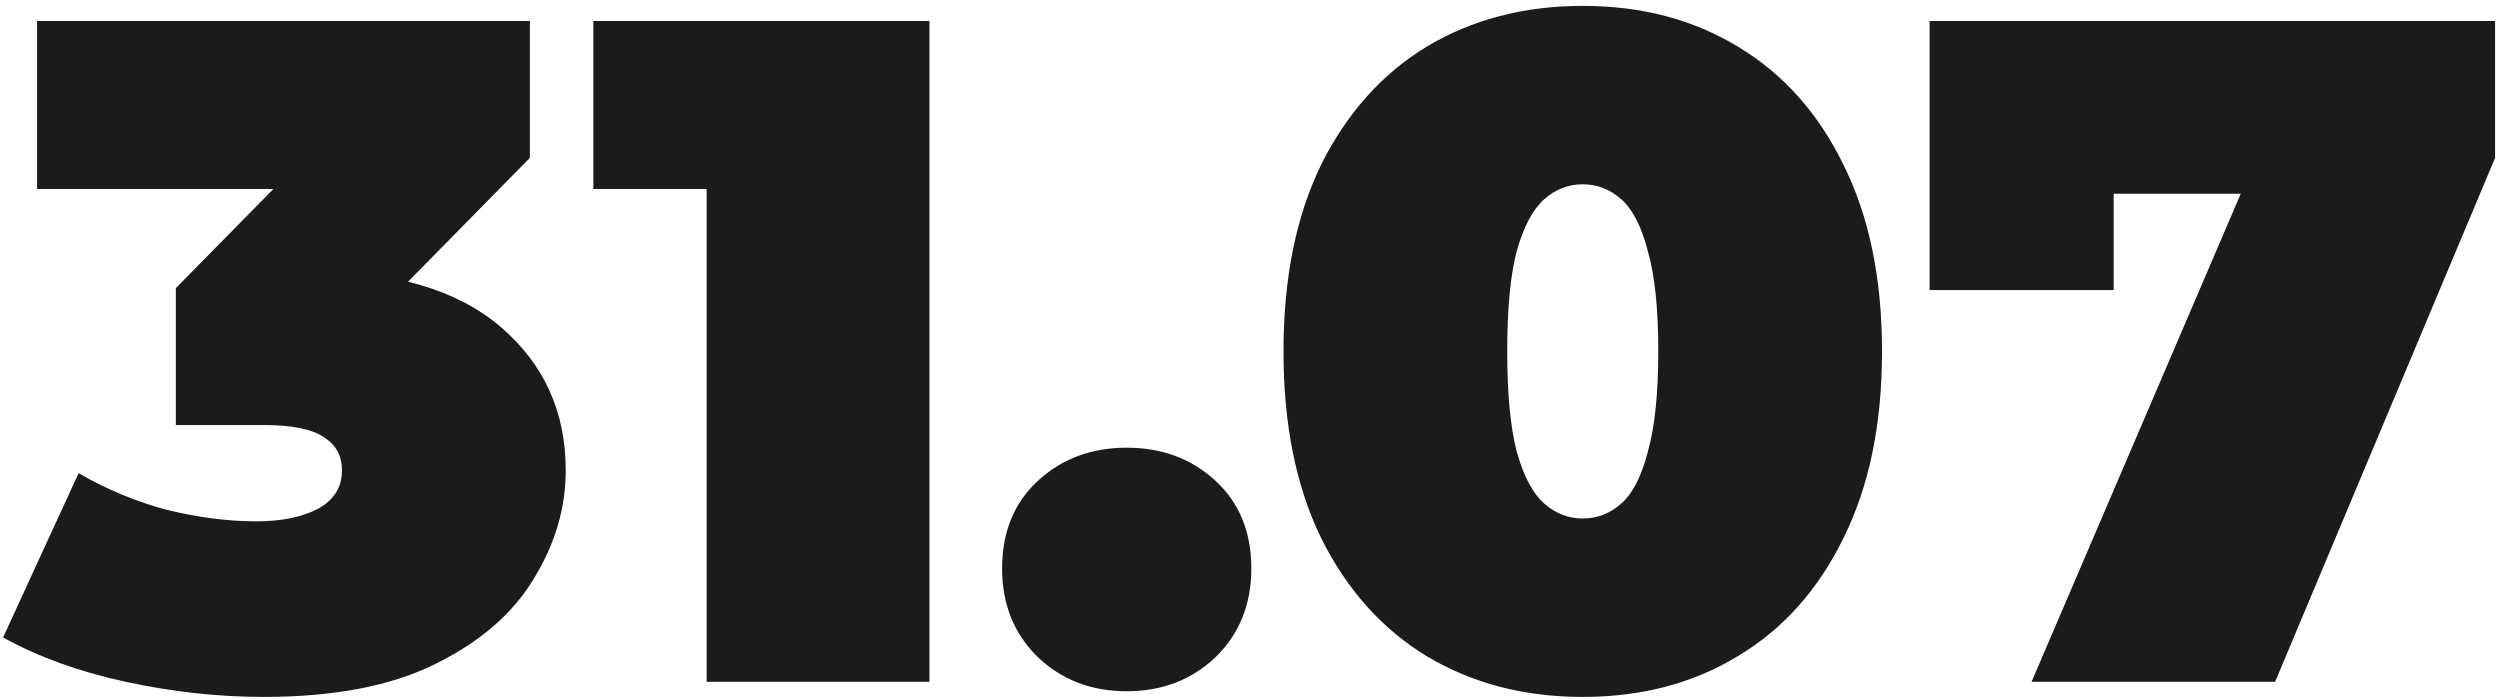 <svg width="286" height="80" viewBox="0 0 286 80" fill="none" xmlns="http://www.w3.org/2000/svg">
<path d="M30.16 79.728C24.976 79.728 19.72 79.152 14.392 78C9.064 76.848 4.384 75.156 0.352 72.924L8.992 54.132C12.232 56.004 15.616 57.408 19.144 58.344C22.744 59.208 26.128 59.64 29.296 59.64C32.176 59.64 34.516 59.172 36.316 58.236C38.188 57.228 39.124 55.752 39.124 53.808C39.124 52.152 38.44 50.892 37.072 50.028C35.704 49.092 33.4 48.624 30.16 48.624H20.116V32.964L39.664 13.092L41.932 21.624H4.24V2.4H60.616V18.06L41.068 37.932L28.864 31.02H35.56C45.064 31.02 52.3 33.144 57.268 37.392C62.236 41.64 64.72 47.112 64.72 53.808C64.72 58.128 63.496 62.268 61.048 66.228C58.672 70.188 54.928 73.428 49.816 75.948C44.776 78.468 38.224 79.728 30.16 79.728ZM80.84 78V11.256L91.748 21.624H67.88V2.4H106.328V78H80.84ZM128.896 79.08C124.864 79.08 121.48 77.784 118.744 75.192C116.008 72.528 114.64 69.144 114.64 65.04C114.64 60.864 116.008 57.516 118.744 54.996C121.48 52.476 124.864 51.216 128.896 51.216C132.928 51.216 136.312 52.476 139.048 54.996C141.784 57.516 143.152 60.864 143.152 65.04C143.152 69.144 141.784 72.528 139.048 75.192C136.312 77.784 132.928 79.08 128.896 79.08ZM181.067 79.728C174.371 79.728 168.431 78.18 163.247 75.084C158.135 71.988 154.103 67.488 151.151 61.584C148.271 55.68 146.831 48.552 146.831 40.2C146.831 31.848 148.271 24.72 151.151 18.816C154.103 12.912 158.135 8.412 163.247 5.316C168.431 2.22 174.371 0.672 181.067 0.672C187.763 0.672 193.667 2.22 198.779 5.316C203.963 8.412 207.995 12.912 210.875 18.816C213.827 24.72 215.303 31.848 215.303 40.2C215.303 48.552 213.827 55.68 210.875 61.584C207.995 67.488 203.963 71.988 198.779 75.084C193.667 78.18 187.763 79.728 181.067 79.728ZM181.067 59.316C182.723 59.316 184.199 58.74 185.495 57.588C186.791 56.436 187.799 54.456 188.519 51.648C189.311 48.84 189.707 45.024 189.707 40.2C189.707 35.304 189.311 31.488 188.519 28.752C187.799 25.944 186.791 23.964 185.495 22.812C184.199 21.66 182.723 21.084 181.067 21.084C179.411 21.084 177.935 21.66 176.639 22.812C175.343 23.964 174.299 25.944 173.507 28.752C172.787 31.488 172.427 35.304 172.427 40.2C172.427 45.024 172.787 48.84 173.507 51.648C174.299 54.456 175.343 56.436 176.639 57.588C177.935 58.74 179.411 59.316 181.067 59.316ZM232.409 78L260.921 11.472L267.725 22.164H231.869L241.805 10.608V33.18H220.745V2.4H285.437V18.06L260.273 78H232.409Z" fill="#1B1B1B"/>
</svg>
